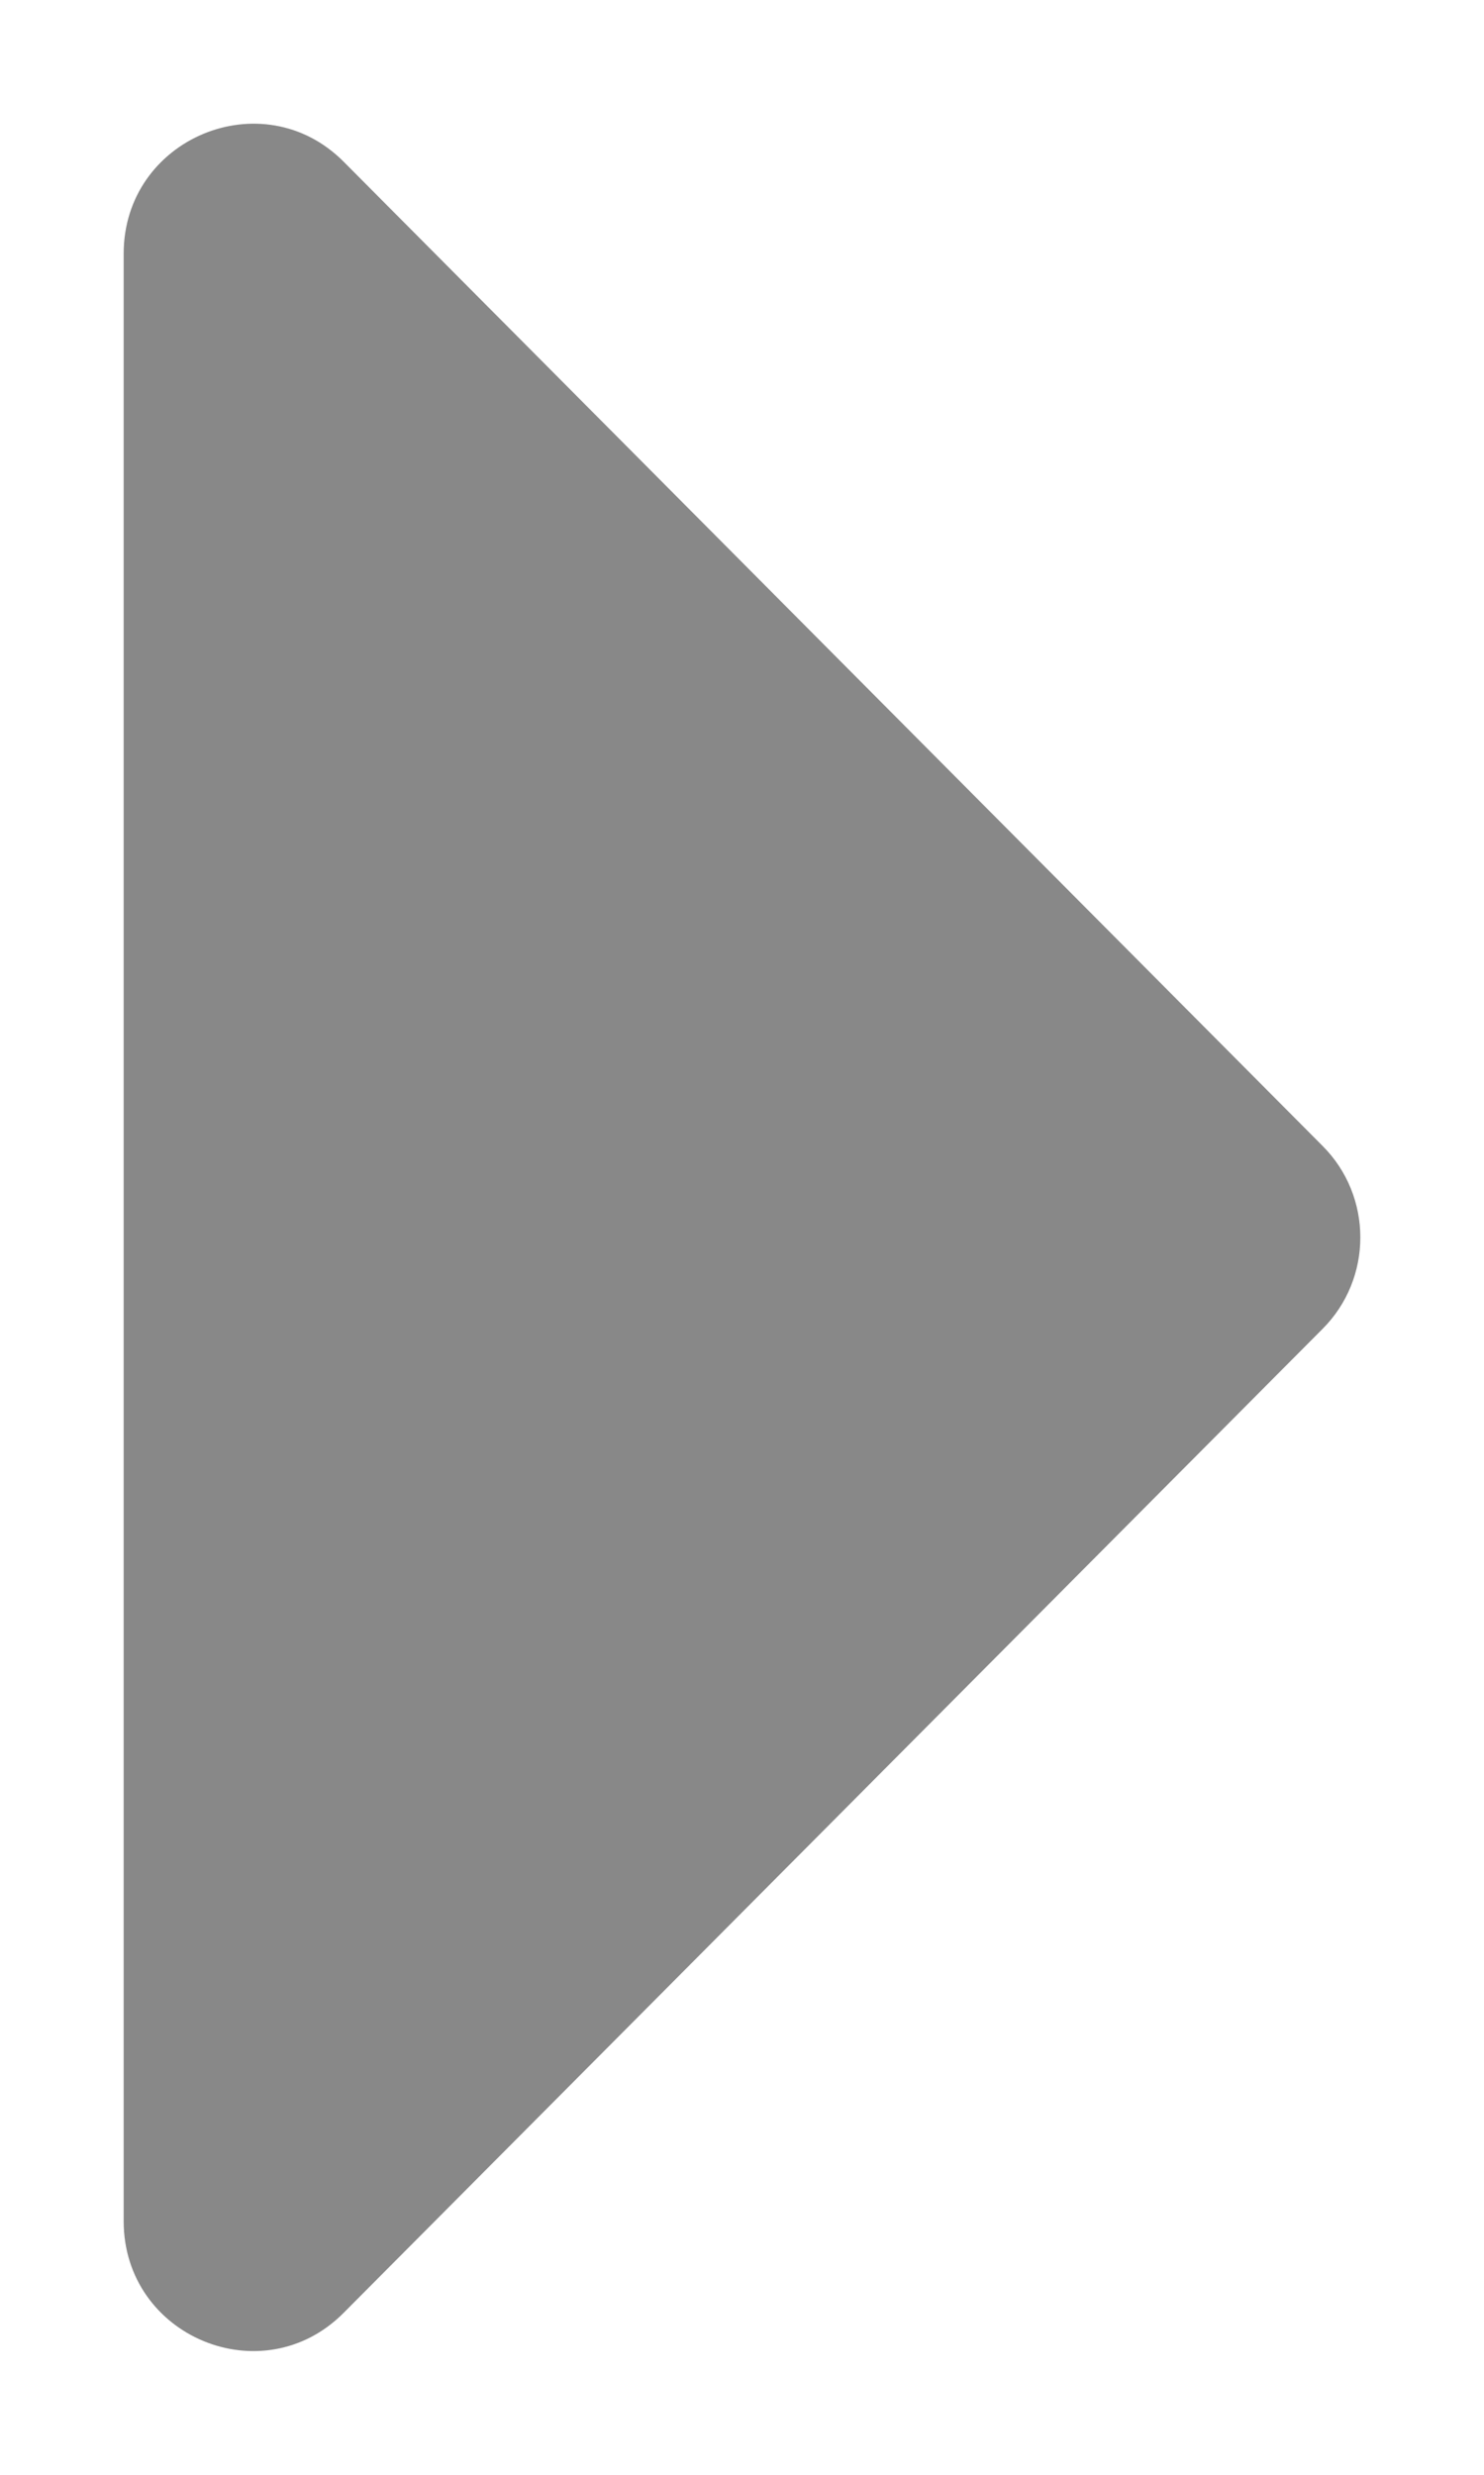 <?xml version="1.0" encoding="UTF-8"?>
<svg width="6px" height="10px" viewBox="0 0 6 10" version="1.1" xmlns="http://www.w3.org/2000/svg" xmlns:xlink="http://www.w3.org/1999/xlink">
    <title>icon-下展</title>
    <defs>
        <path d="M11.975,5.5 L4.025,5.5 C3.559,5.5 3.324,6.062 3.654,6.39 L7.63,10.347 C7.834,10.551 8.166,10.551 8.37,10.347 L12.345,6.39 C12.676,6.062 12.442,5.5 11.975,5.5" id="path-1"></path>
    </defs>
    <g id="页面-1" stroke="none" stroke-width="1" fill="none" fill-rule="evenodd">
        <g id="进程线程-总览" transform="translate(-413, -331)">
            <g id="CPU-Package" transform="translate(384, 312)">
                <g id="分组-4备份" transform="translate(24, 16)">
                    <g id="icon-下展" transform="translate(8, 8) scale(-1, 1) rotate(-270) translate(-8, -8) ">
                        <mask id="mask-2" fill="white">
                            <use xlink:href="#path-1"></use>
                        </mask>
                        <use id="Mask" fill="#888888" xlink:href="#path-1"></use>
                    </g>
                </g>
            </g>
        </g>
    </g>
</svg>